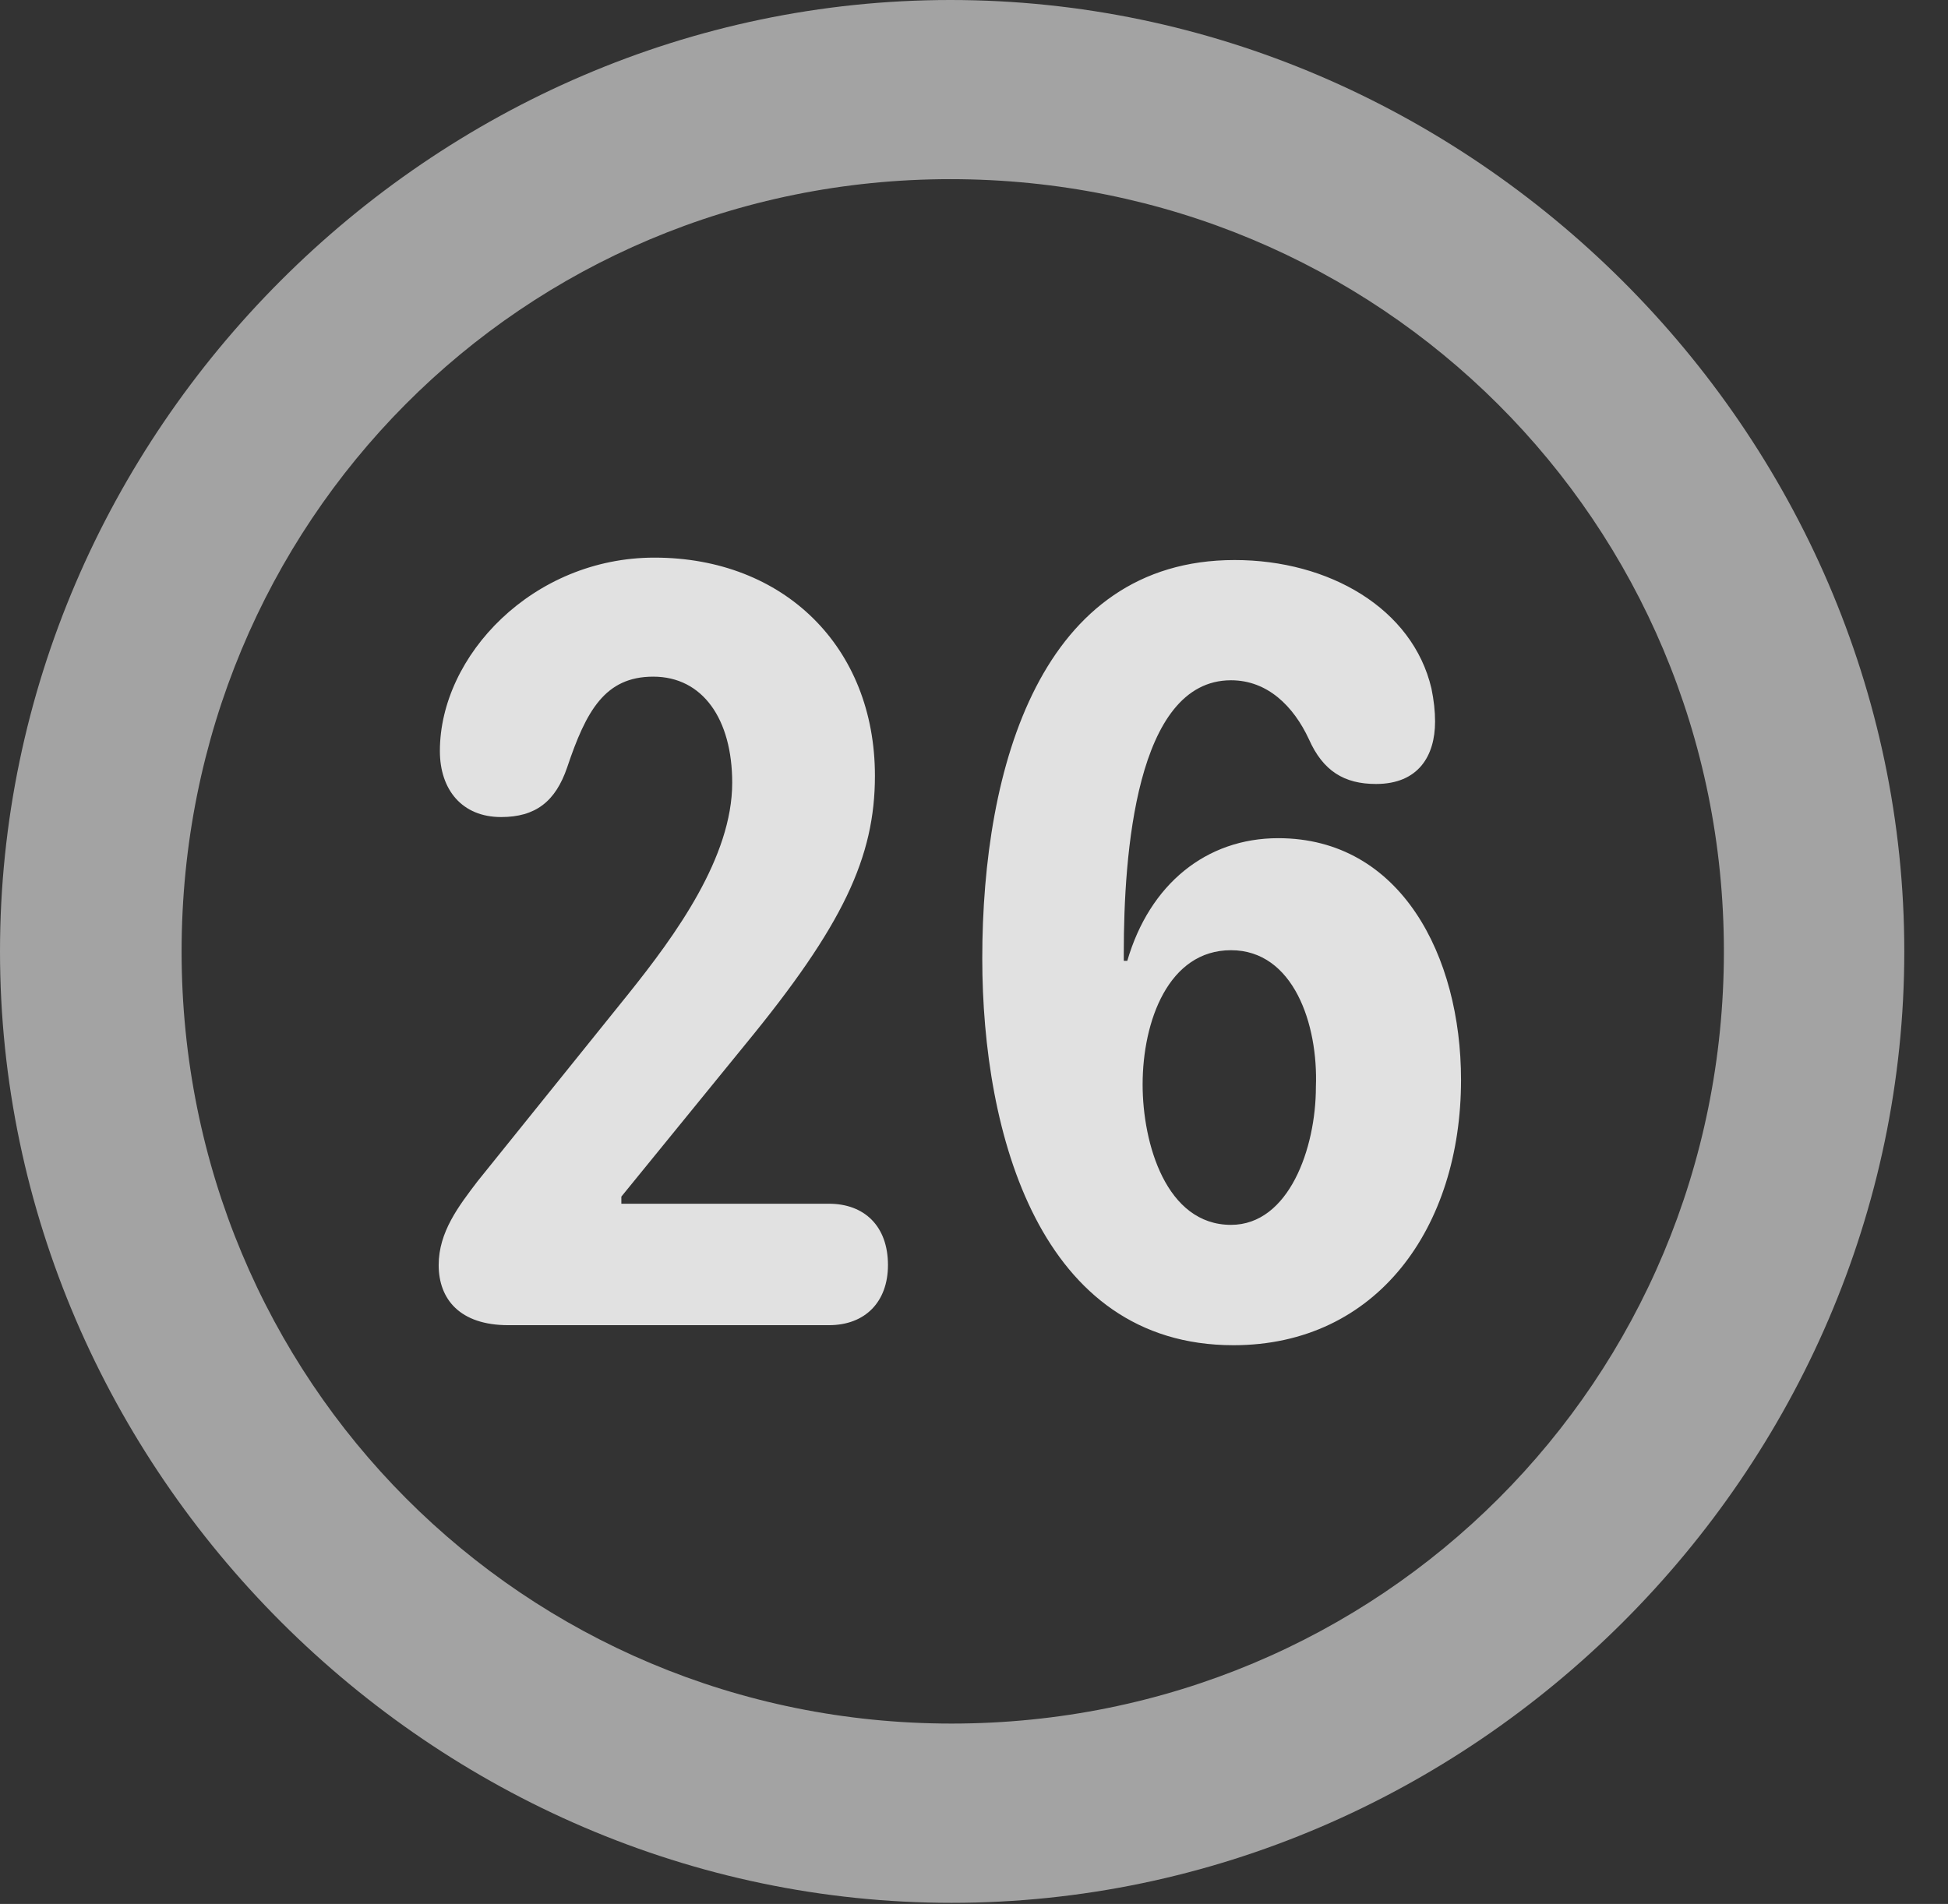 <?xml version="1.0" encoding="UTF-8"?>
<!--Generator: Apple Native CoreSVG 232.5-->
<!DOCTYPE svg
PUBLIC "-//W3C//DTD SVG 1.1//EN"
       "http://www.w3.org/Graphics/SVG/1.1/DTD/svg11.dtd">
<svg version="1.1" xmlns="http://www.w3.org/2000/svg" xmlns:xlink="http://www.w3.org/1999/xlink" width="16.133" height="15.771">
 <rect width="100%" height="100%" fill="#333333" stroke="none"/>
 <g>
  <rect height="15.771" opacity="0" width="16.133" x="0" y="0"/>
  <path d="M7.881 15.762C12.188 15.762 15.771 12.188 15.771 7.881C15.771 3.574 12.178 0 7.871 0C3.574 0 0 3.574 0 7.881C0 12.188 3.584 15.762 7.881 15.762ZM7.881 14.277C4.336 14.277 1.504 11.435 1.504 7.881C1.504 4.326 4.326 1.484 7.871 1.484C11.426 1.484 14.277 4.326 14.277 7.881C14.277 11.435 11.435 14.277 7.881 14.277Z" fill="#ffffff" fill-opacity="0.55"/>
  <path d="M4.209 10.977L6.865 10.977C7.168 10.977 7.354 10.781 7.354 10.479C7.354 10.156 7.158 9.971 6.865 9.971L5.146 9.971L5.146 9.912L6.172 8.652C6.982 7.666 7.246 7.1 7.246 6.426C7.246 5.361 6.494 4.619 5.42 4.619C4.414 4.619 3.643 5.43 3.643 6.221C3.643 6.543 3.828 6.768 4.15 6.768C4.434 6.768 4.6 6.641 4.697 6.357C4.854 5.889 5.01 5.605 5.41 5.605C5.82 5.605 6.064 5.957 6.064 6.484C6.064 7.1 5.596 7.744 5.205 8.232L3.955 9.785C3.799 9.99 3.633 10.205 3.633 10.479C3.633 10.762 3.809 10.977 4.209 10.977ZM10.215 11.143C11.406 11.143 12.1 10.166 12.1 8.945C12.1 7.92 11.602 6.943 10.586 6.943C9.99 6.943 9.521 7.324 9.336 7.959L9.307 7.959C9.307 7.939 9.307 7.91 9.307 7.891C9.307 7.09 9.404 5.635 10.195 5.635C10.498 5.635 10.713 5.85 10.84 6.123C10.957 6.387 11.133 6.494 11.396 6.494C11.748 6.494 11.885 6.26 11.885 5.977C11.885 5.889 11.875 5.801 11.855 5.703C11.699 5.039 11.006 4.639 10.225 4.639C8.623 4.639 8.135 6.348 8.135 7.939C8.135 9.395 8.613 11.143 10.215 11.143ZM10.195 10.146C9.658 10.146 9.463 9.473 9.463 8.984C9.463 8.457 9.678 7.871 10.195 7.871C10.713 7.871 10.918 8.486 10.898 9.004C10.898 9.512 10.674 10.146 10.195 10.146Z" fill="#ffffff" fill-opacity="0.85"/>
 </g>
</svg>
